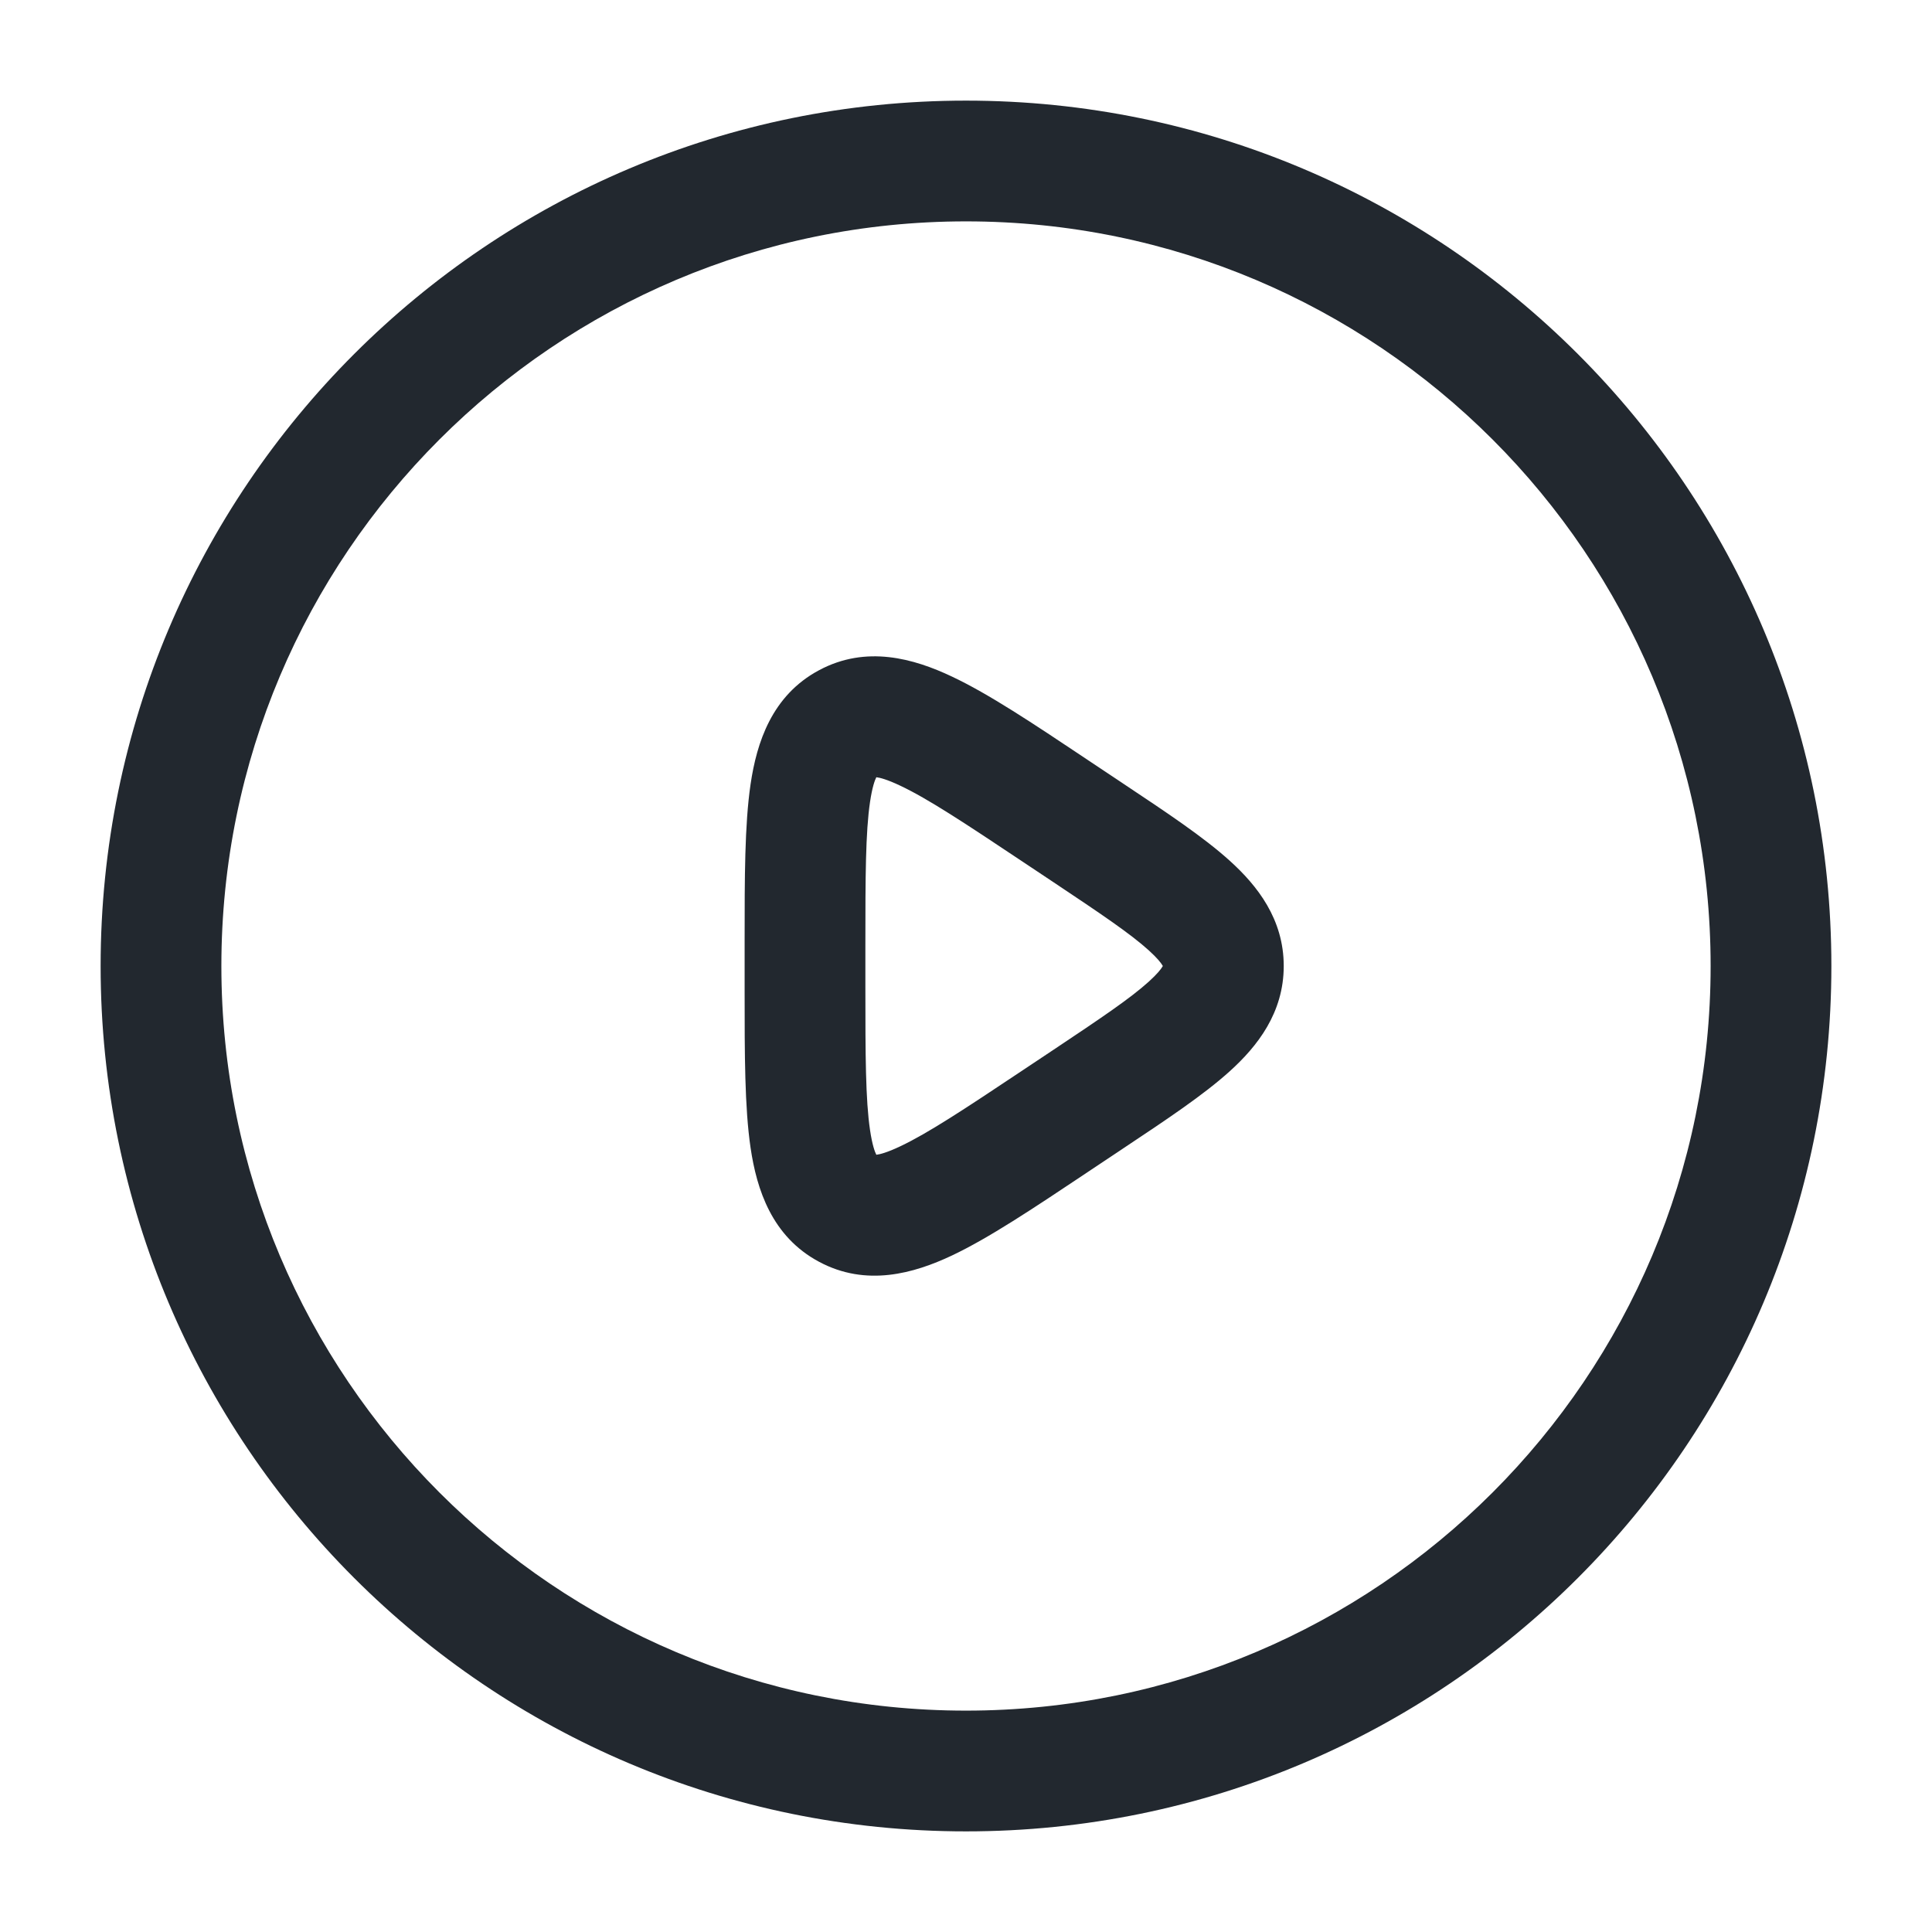 <svg width="24" height="24" viewBox="0 0 24 24" fill="none" xmlns="http://www.w3.org/2000/svg">
<path fill-rule="evenodd" clip-rule="evenodd" d="M2.75 12C2.75 6.891 6.891 2.75 12 2.75C17.109 2.75 21.25 6.891 21.25 12C21.25 17.109 17.109 21.25 12 21.25C6.891 21.25 2.75 17.109 2.75 12ZM12 1.25C6.063 1.25 1.25 6.063 1.25 12C1.25 17.937 6.063 22.75 12 22.75C17.937 22.75 22.75 17.937 22.75 12C22.75 6.063 17.937 1.25 12 1.25ZM13.525 9.449L13.476 9.416C12.834 8.988 12.283 8.62 11.824 8.404C11.353 8.181 10.761 8.011 10.174 8.326C9.587 8.64 9.4 9.226 9.324 9.741C9.25 10.243 9.25 10.906 9.25 11.678L9.25 11.737V12.263L9.25 12.322C9.25 13.094 9.25 13.757 9.324 14.259C9.4 14.774 9.587 15.36 10.174 15.674C10.761 15.989 11.353 15.819 11.824 15.597C12.283 15.38 12.834 15.012 13.476 14.584L13.476 14.584L13.525 14.551L13.92 14.288L13.966 14.257L13.966 14.257C14.491 13.908 14.953 13.6 15.277 13.307C15.621 12.996 15.947 12.581 15.947 12C15.947 11.419 15.621 11.004 15.277 10.693C14.953 10.4 14.491 10.092 13.966 9.743L13.92 9.712L13.525 9.449ZM10.856 9.656C10.855 9.655 10.859 9.654 10.868 9.654C10.861 9.656 10.856 9.656 10.856 9.656ZM11.183 9.76C11.017 9.681 10.928 9.66 10.886 9.655C10.867 9.692 10.835 9.779 10.808 9.961C10.752 10.339 10.75 10.889 10.75 11.737V12.263C10.75 13.111 10.752 13.661 10.808 14.039C10.835 14.221 10.867 14.308 10.886 14.345C10.928 14.34 11.017 14.319 11.183 14.24C11.529 14.077 11.988 13.773 12.693 13.303L13.088 13.04C13.673 12.65 14.04 12.403 14.271 12.194C14.38 12.095 14.425 12.035 14.442 12.005L14.445 12L14.442 11.995C14.425 11.965 14.38 11.905 14.271 11.806C14.04 11.597 13.673 11.35 13.088 10.96L12.693 10.697C11.988 10.227 11.529 9.923 11.183 9.76ZM10.856 14.344C10.856 14.344 10.861 14.344 10.868 14.346C10.859 14.346 10.855 14.345 10.856 14.344ZM10.894 14.36C10.901 14.365 10.903 14.369 10.903 14.37C10.903 14.37 10.9 14.368 10.894 14.36ZM10.894 9.64C10.9 9.632 10.903 9.63 10.903 9.63C10.903 9.631 10.901 9.635 10.894 9.64Z" fill="#22282F"/>
</svg>
